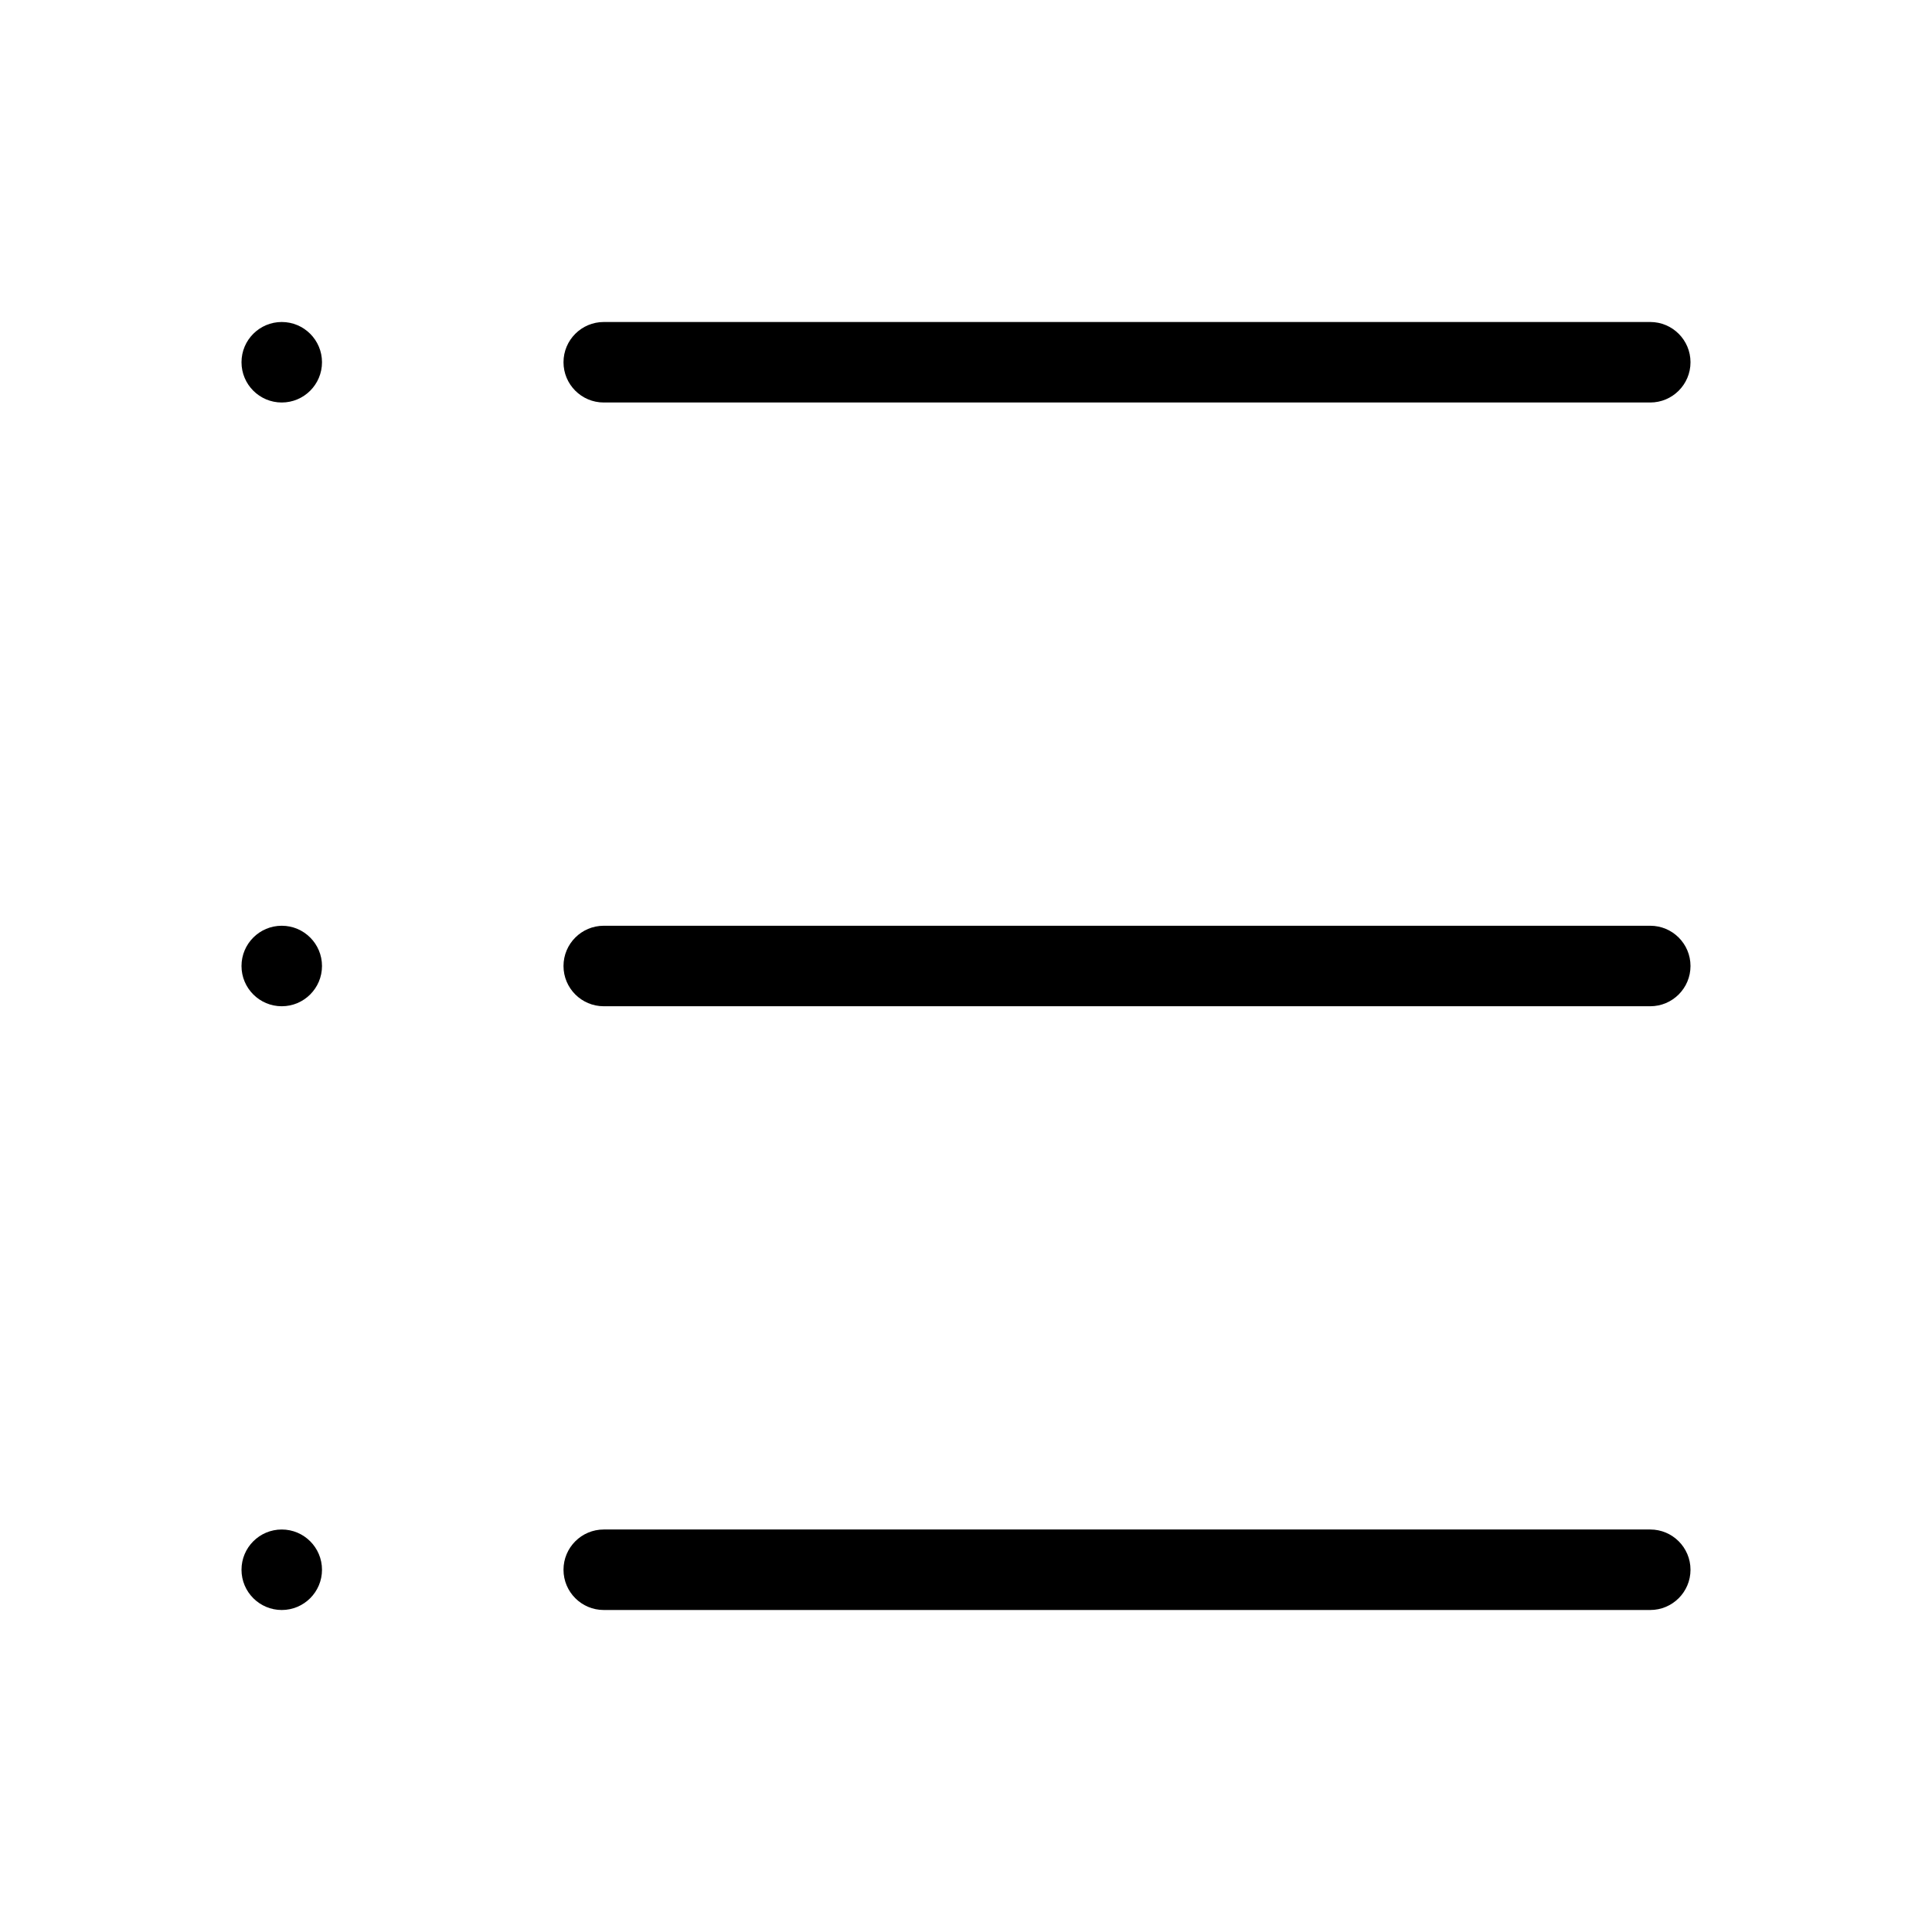 <svg width="24" height="24" viewBox="0 0 24 24" xmlns="http://www.w3.org/2000/svg"><title>format/view-list_24</title><path d="M20.5 11.5c.276 0 .5.224.5.5 0 .276-.224.5-.5.5l-13 0c-.276 0-.5-.224-.5-.5 0-.276.224-.5.5-.5l13 0zM7.5 5c-.276 0-.5-.224-.5-.5 0-.276.224-.5.5-.5l13 0c.276 0 .5.224.5.5 0 .276-.224.5-.5.5l-13 0zm13 14c.276 0 .5.224.5.5 0 .276-.224.5-.5.5l-13 0c-.276 0-.5-.224-.5-.5 0-.276.224-.5.5-.5l13 0zM3.5 4c.276 0 .5.224.5.5 0 .276-.224.5-.5.5-.276 0-.5-.224-.5-.5 0-.276.224-.5.5-.5zm0 7.5c.276 0 .5.224.5.5 0 .276-.224.5-.5.5-.276 0-.5-.224-.5-.5 0-.276.224-.5.5-.5zm0 7.5c.276 0 .5.224.5.5 0 .276-.224.5-.5.5-.276 0-.5-.224-.5-.5 0-.276.224-.5.5-.5z" fill="#000" fill-rule="evenodd"/></svg>